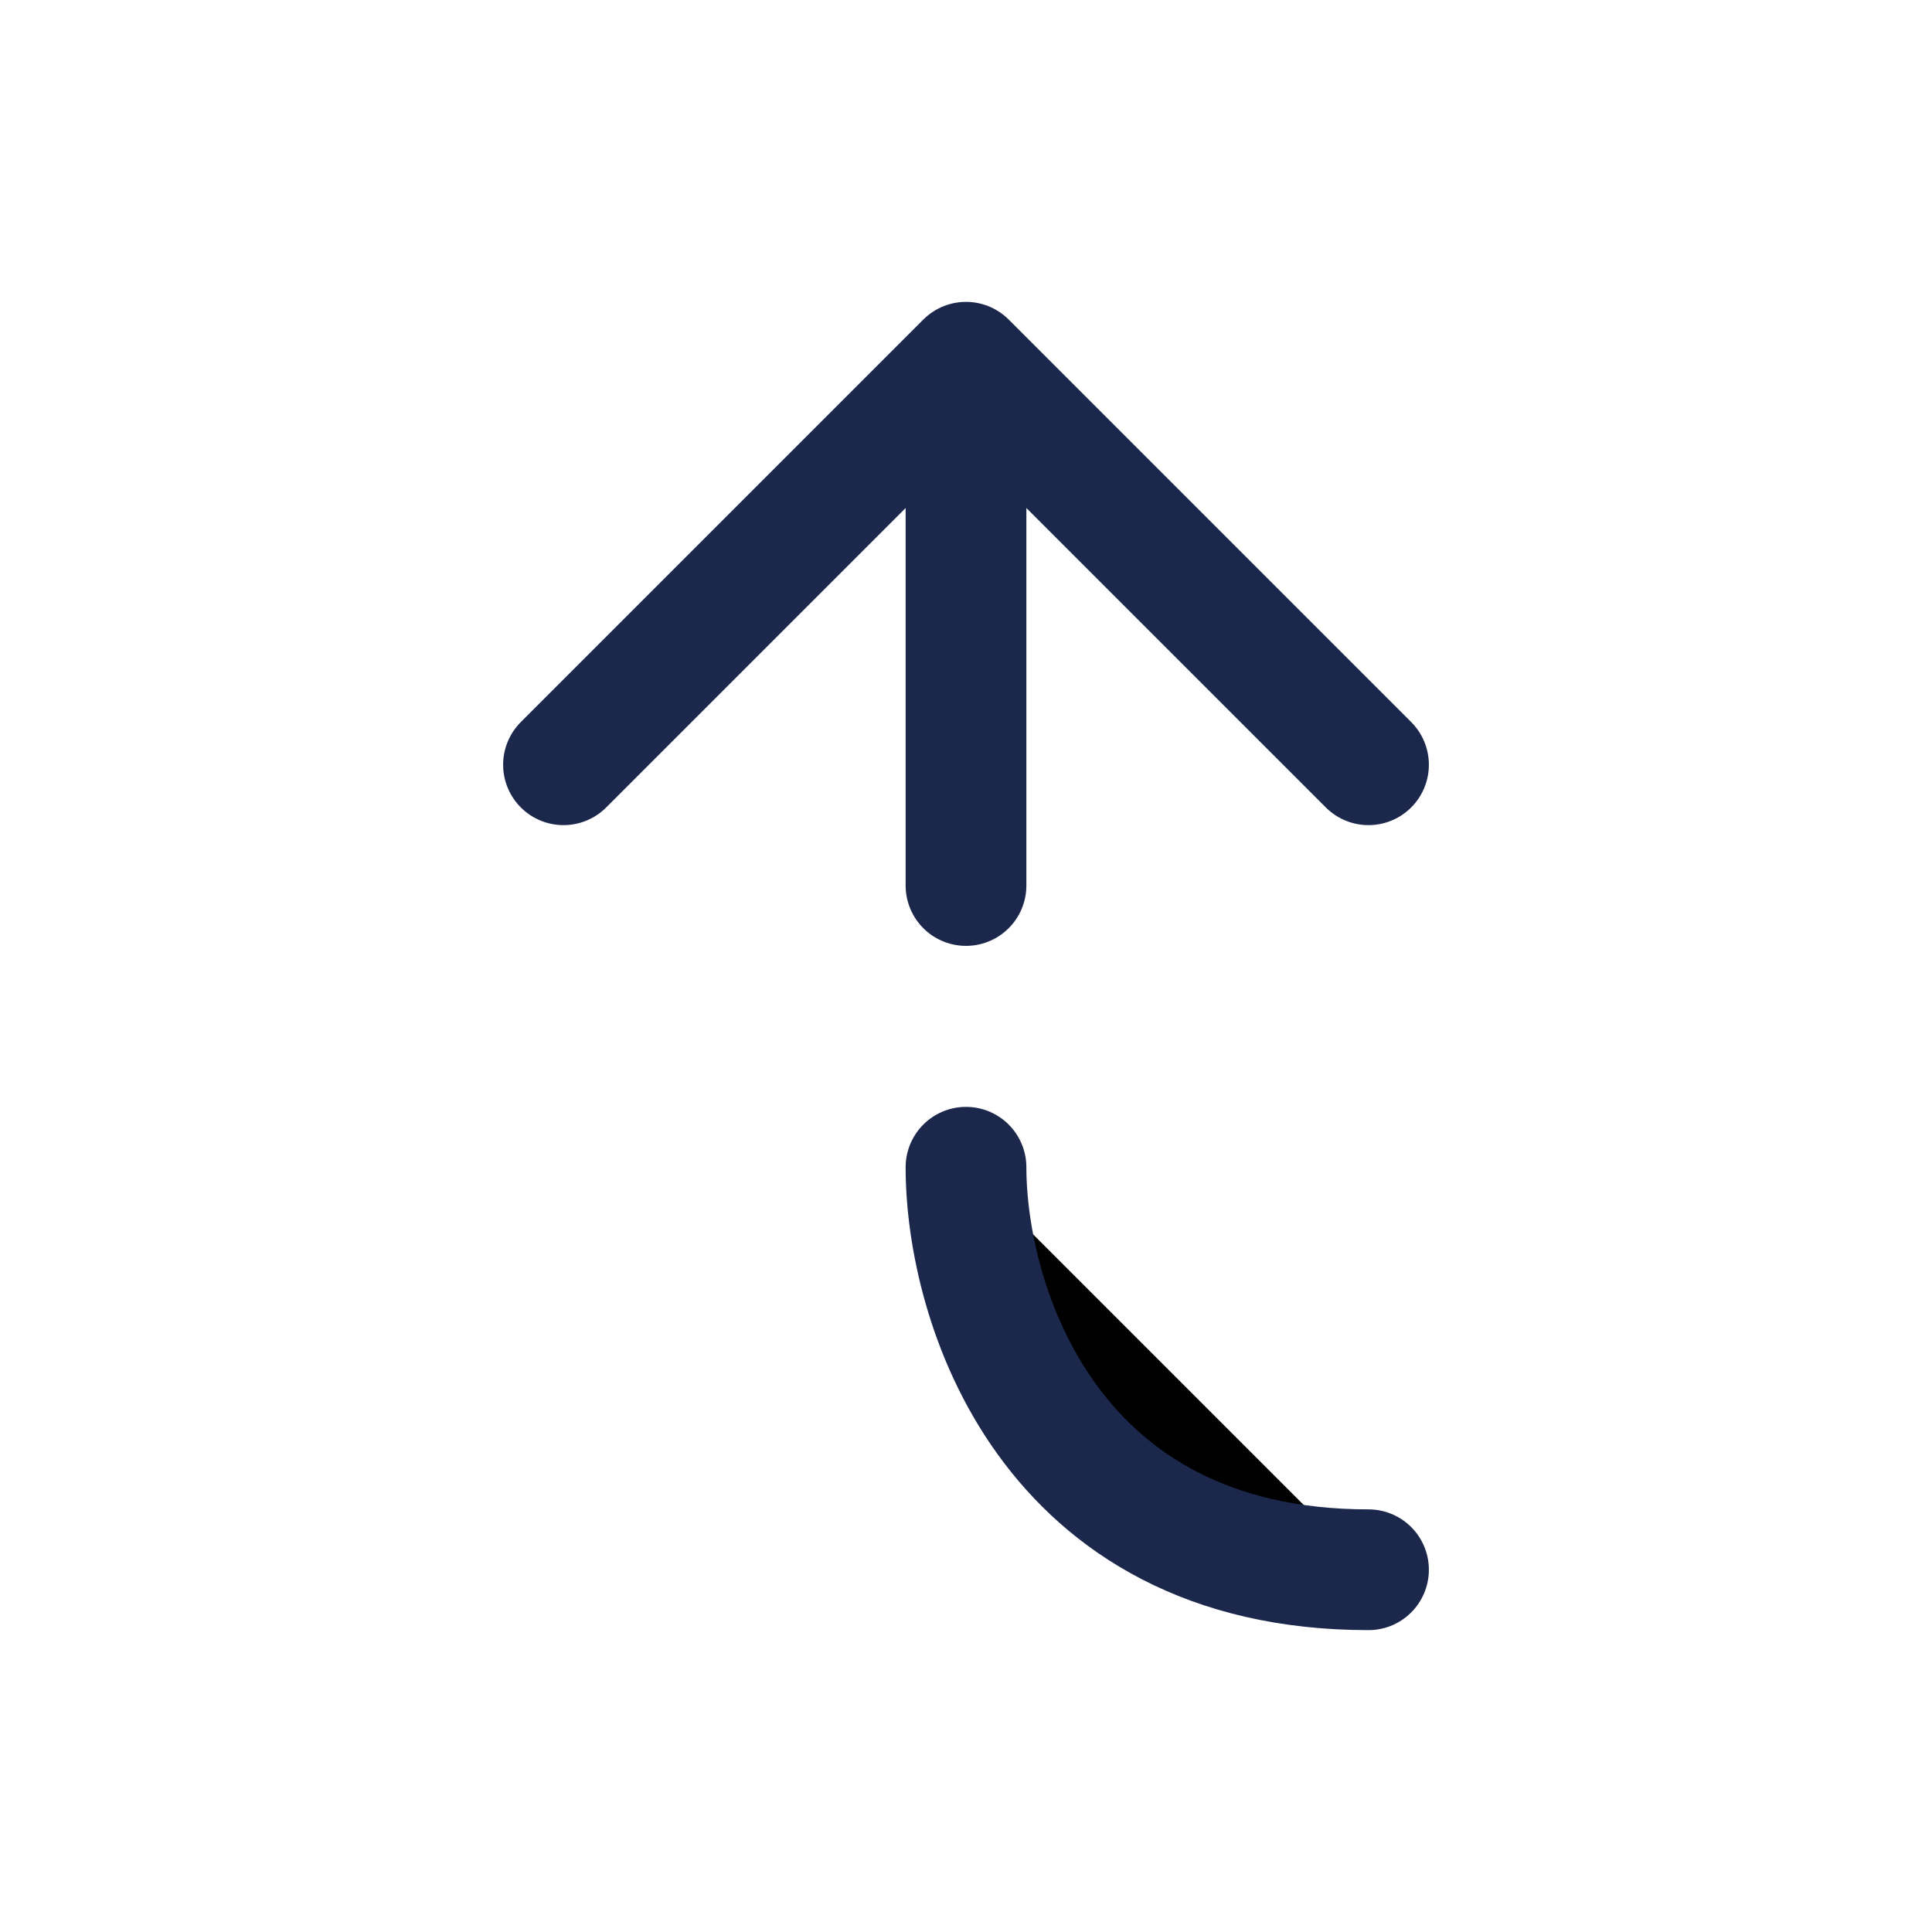 <svg width="800px" height="800px" viewBox="0 0 24 24" fill="currentColor" xmlns="http://www.w3.org/2000/svg">
<path d="M12 4.5L7 9.5M12 4.5L17 9.5M12 4.5L12 11M12 14.5C12 16.167 13 19.5 17 19.5" stroke="#1C274C" stroke-width="1.5" stroke-linecap="round" stroke-linejoin="round"/>
</svg>